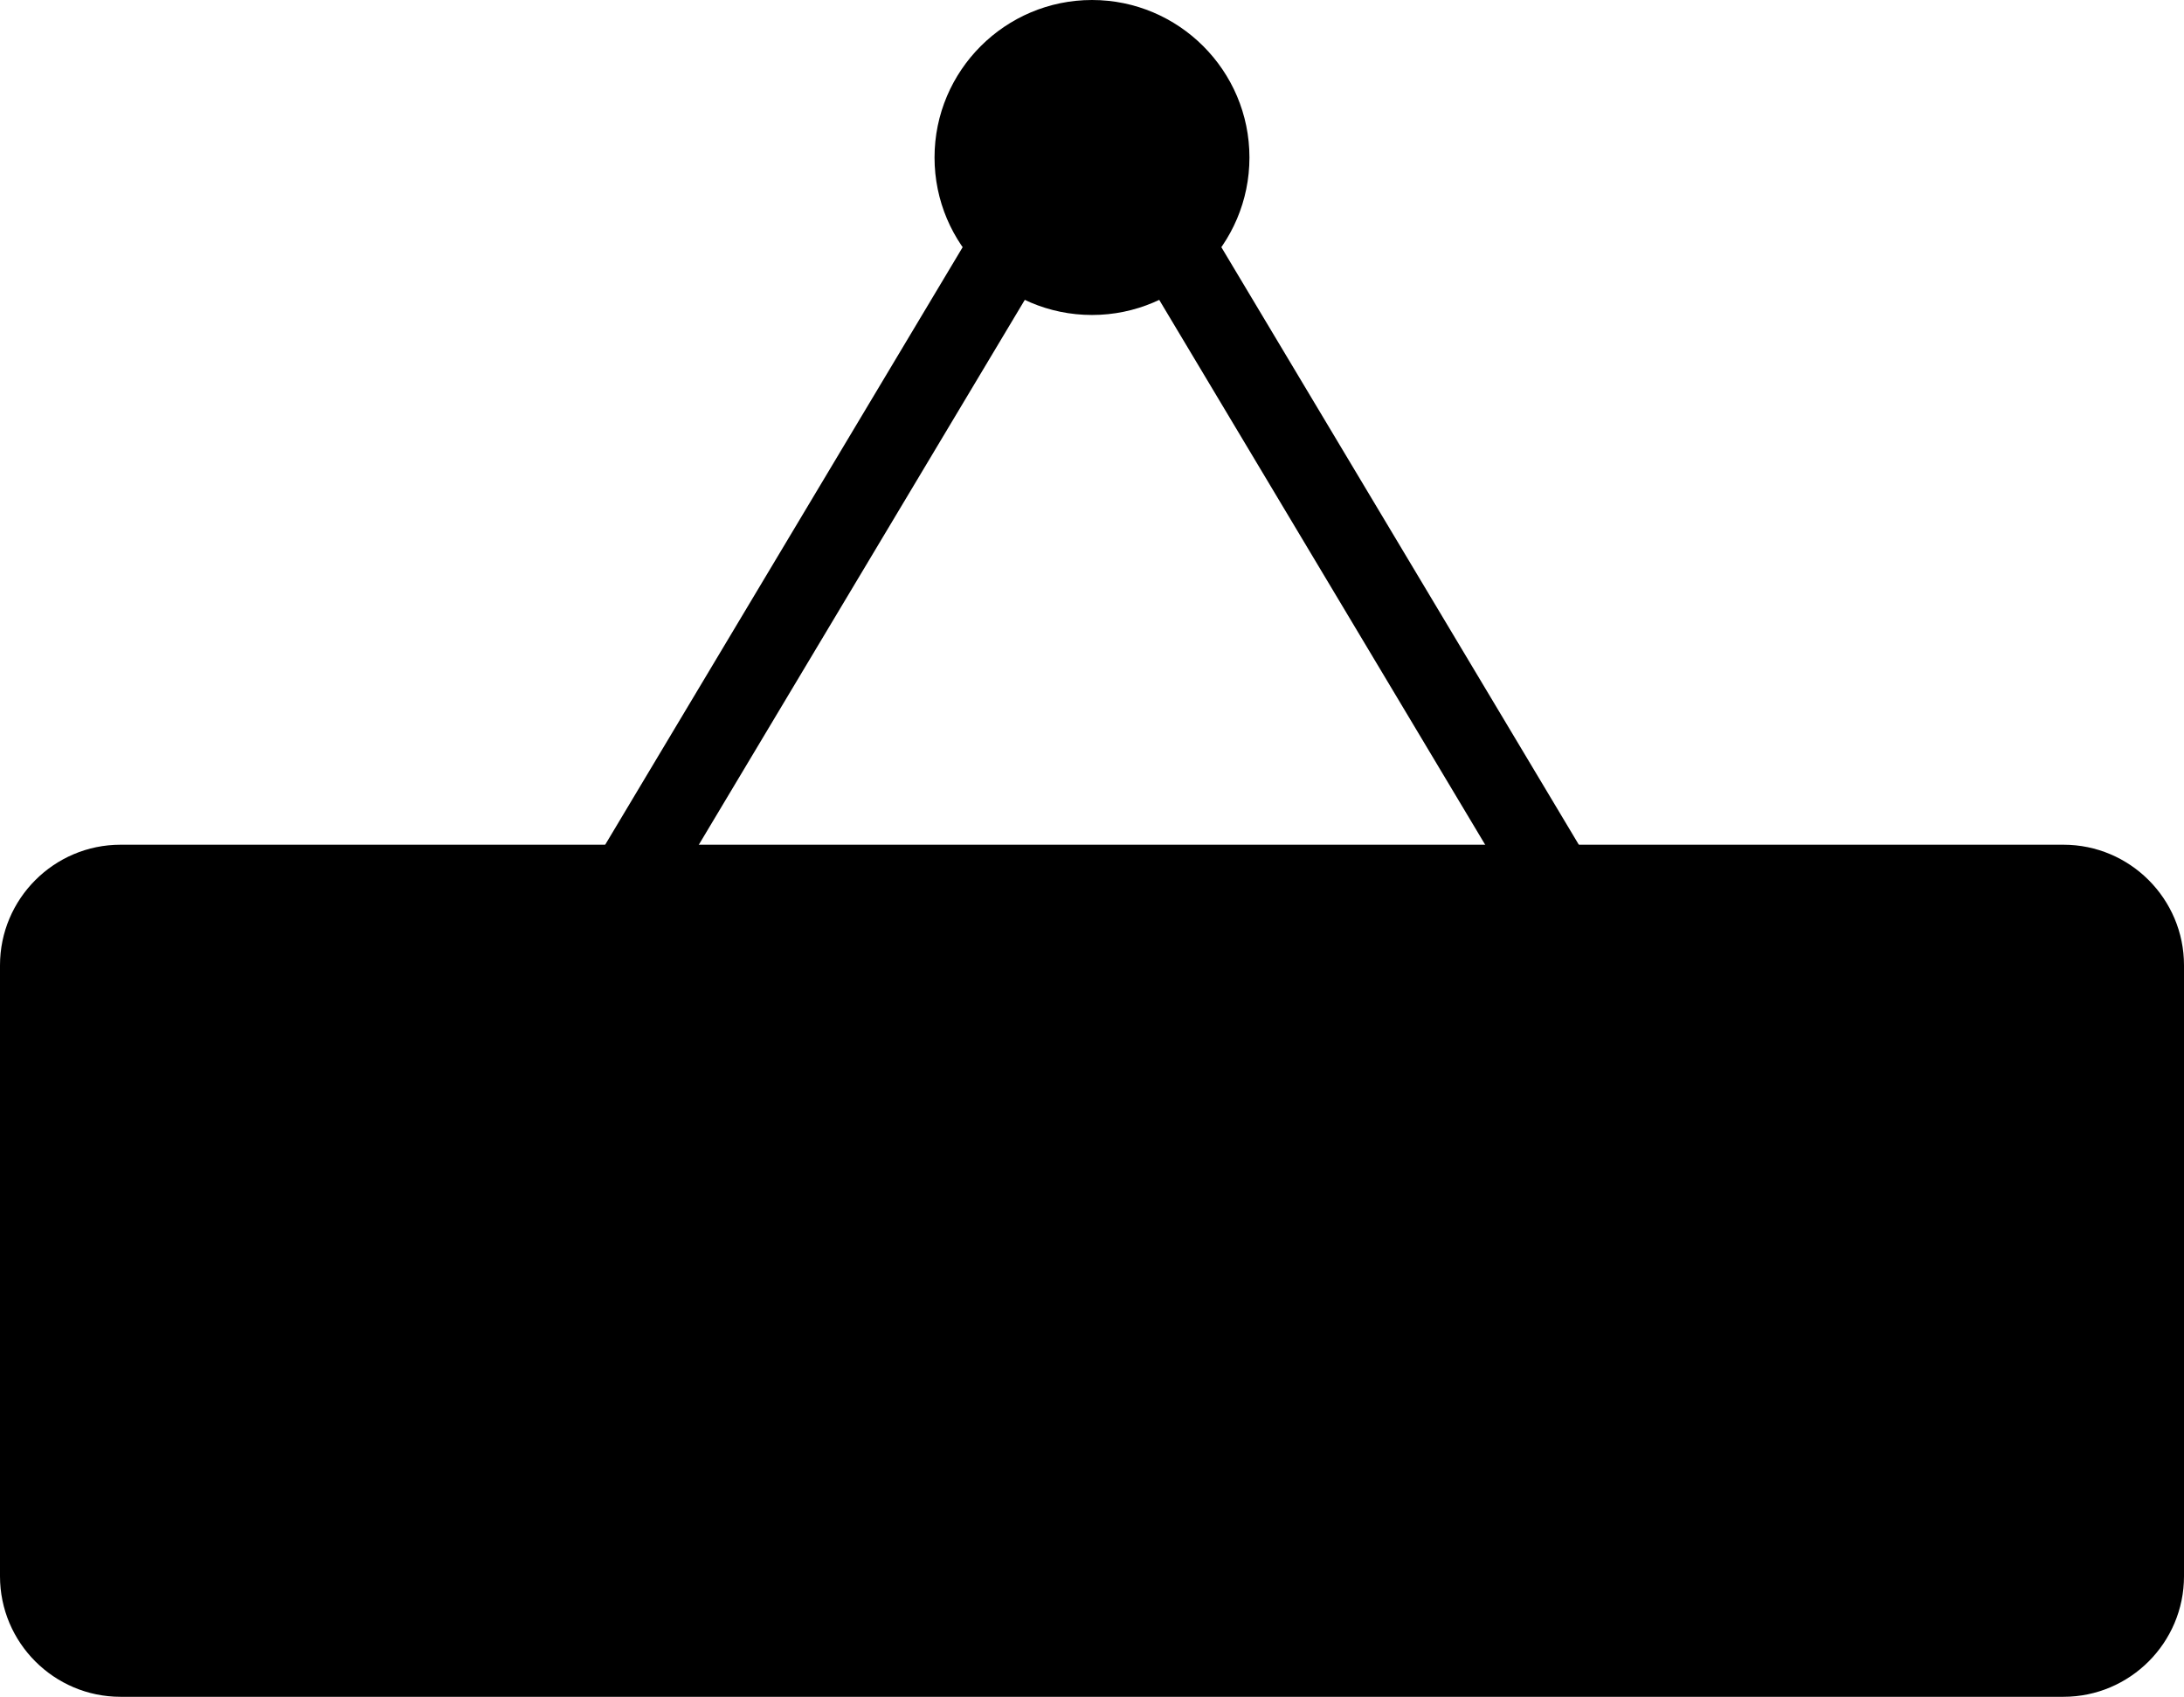 <?xml version="1.0" encoding="utf-8"?>
<!-- Generator: Adobe Illustrator 15.1.0, SVG Export Plug-In . SVG Version: 6.00 Build 0)  -->
<!DOCTYPE svg PUBLIC "-//W3C//DTD SVG 1.1//EN" "http://www.w3.org/Graphics/SVG/1.1/DTD/svg11.dtd">
<svg version="1.1" id="Layer_1" xmlns="http://www.w3.org/2000/svg" xmlns:xlink="http://www.w3.org/1999/xlink" x="0px" y="0px"
	 width="652px" height="506.415px" viewBox="0 0 652 506.415" enable-background="new 0 0 652 506.415" xml:space="preserve">
<g>
	<path d="M616.01,506.415H35.99c-19.84,0-35.99-16.137-35.99-35.99V288.1c0-19.841,16.144-35.991,35.99-35.991h580.02
		c19.847,0,35.99,16.15,35.99,35.991v182.331C652,490.278,635.856,506.415,616.01,506.415z"/>
	<path d="M189.614,272.503c-2.099,0-4.218-0.554-6.147-1.708c-5.686-3.396-7.538-10.765-4.134-16.45L290.42,68.701
		c3.404-5.692,10.778-7.531,16.457-4.134c5.686,3.403,7.537,10.771,4.134,16.45L199.916,266.661
		C197.667,270.424,193.689,272.503,189.614,272.503z"/>
	<path d="M462.392,272.503c-4.081,0-8.052-2.079-10.308-5.842L342.02,82.732c-3.396-5.686-1.552-13.047,4.134-16.45
		c5.686-3.397,13.053-1.558,16.456,4.134l110.064,183.929c3.396,5.686,1.552,13.054-4.134,16.45
		C466.61,271.949,464.484,272.503,462.392,272.503z"/>
	<path d="M326,94.005c-25.924,0-47.009-21.086-47.009-47.003S300.076,0,326,0c25.917,0,47.003,21.085,47.003,47.002
		S351.917,94.005,326,94.005z"/>
</g>
</svg>
